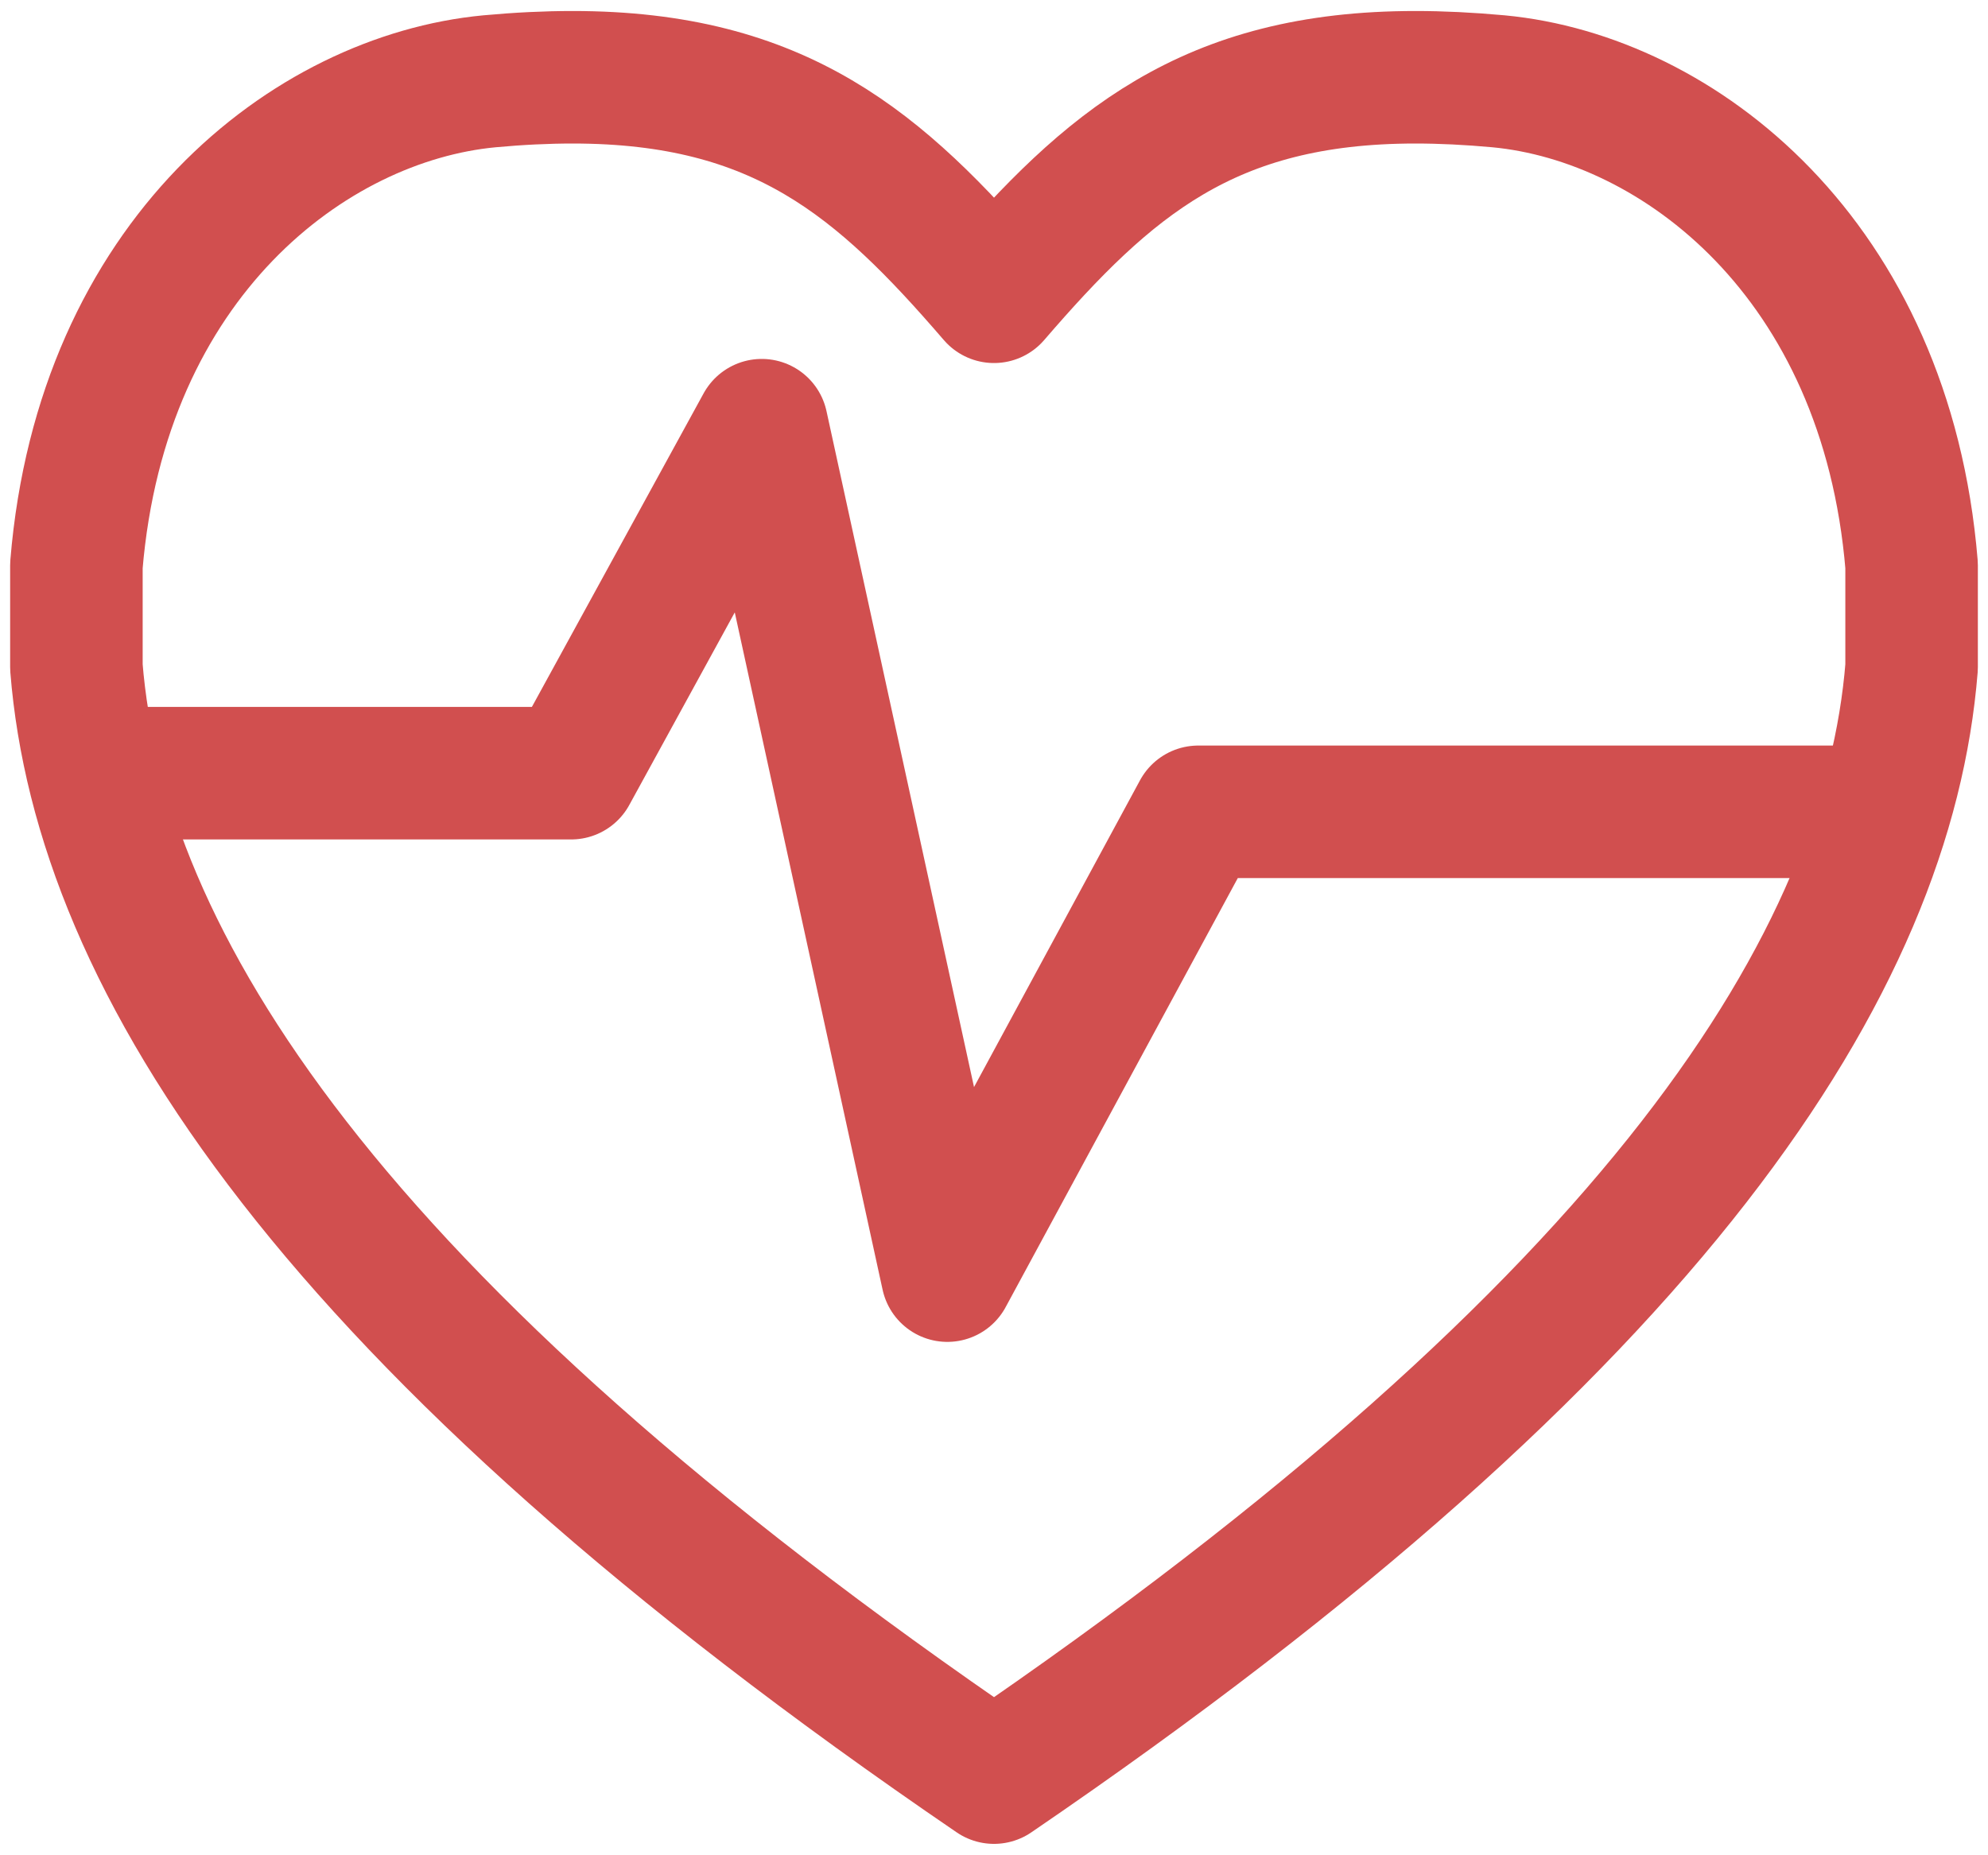 <svg xmlns="http://www.w3.org/2000/svg" width="30" height="28" viewBox="0 0 30 28" fill="none">
    <path d="M22.614 1.227C22.165 1.186 21.75 1.166 21.361 1.166C18.224 1.166 16.723 2.48 15 4.479C13.278 2.48 11.776 1.166 8.64 1.166C8.251 1.166 7.829 1.186 7.386 1.227C4.672 1.484 1.535 3.903 1.153 8.531V10.07C1.508 14.501 4.947 19.97 15 26.828C25.054 19.97 28.492 14.501 28.847 10.07V8.531C28.465 3.903 25.329 1.484 22.614 1.227Z" stroke="#D14F4F" stroke-width="2" stroke-miterlimit="10" stroke-linecap="round" stroke-linejoin="round"/>
    <path d="M1.729 11.669H8.619L11.495 6.417L14.296 19.252L18.083 12.252H28.271" stroke="#D14F4F" stroke-width="2" stroke-miterlimit="10" stroke-linecap="round" stroke-linejoin="round"/>
</svg>